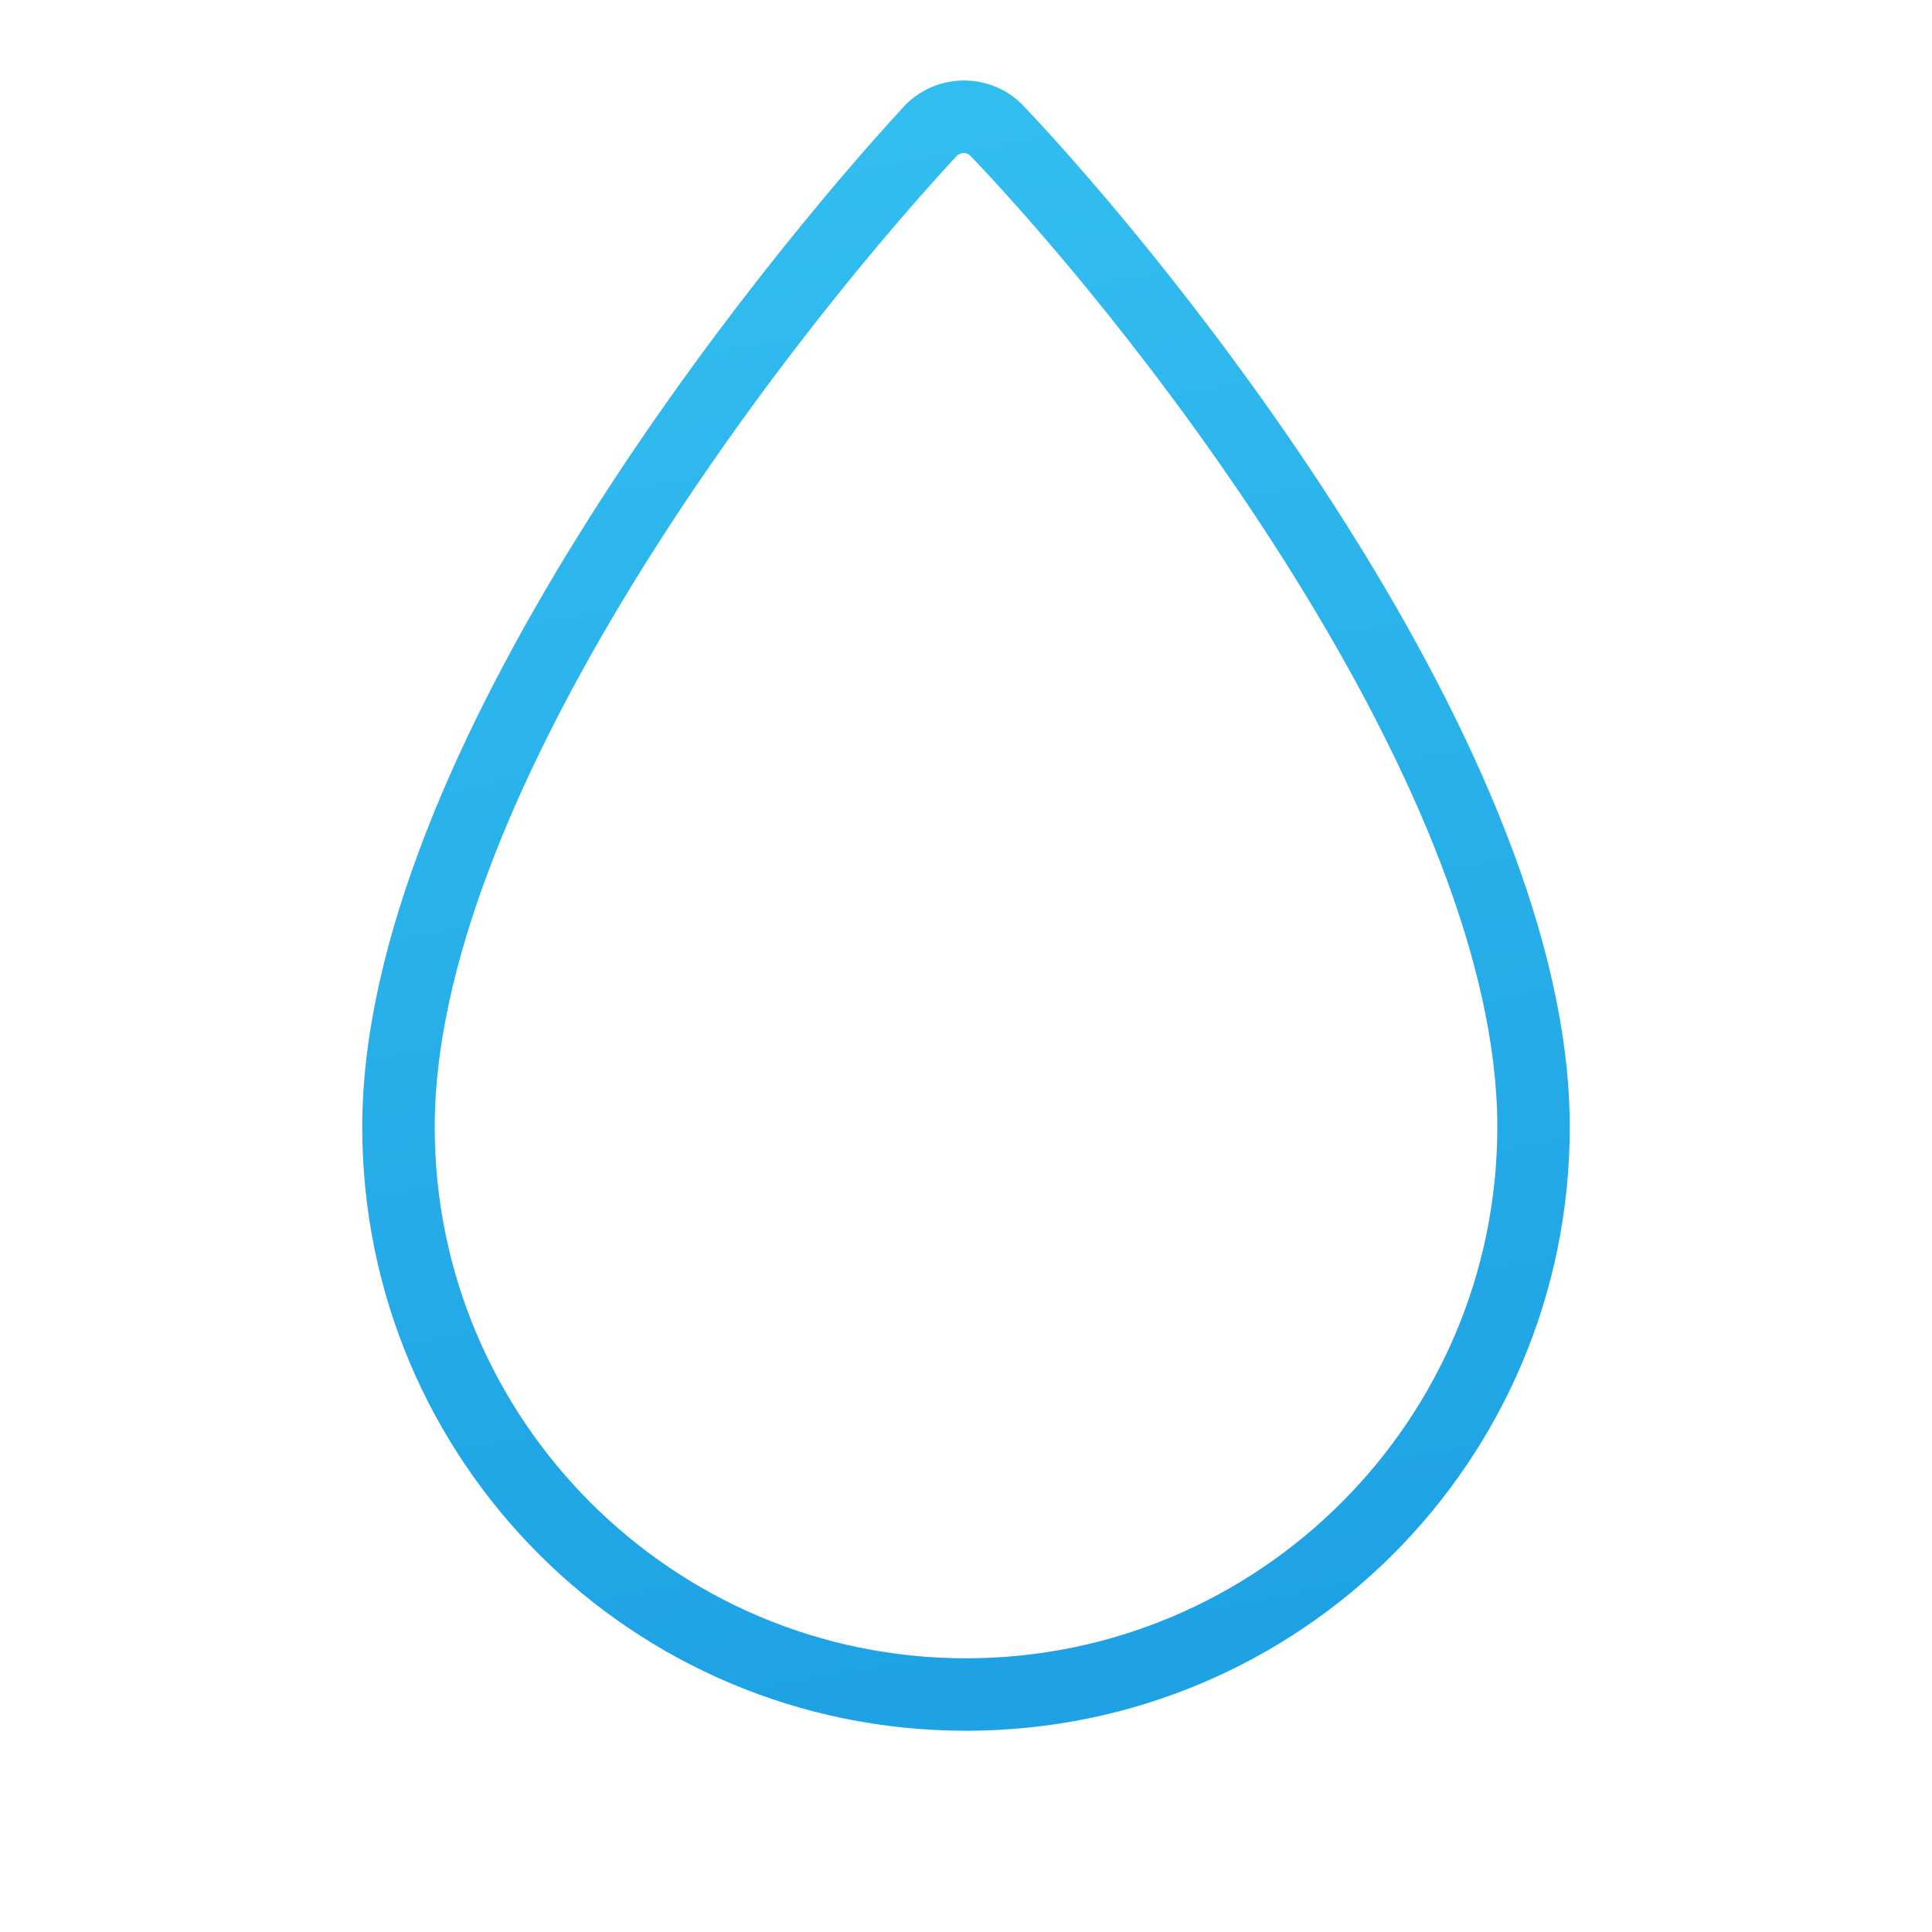 <?xml version="1.0" encoding="utf-8"?>
<!-- Generator: Adobe Illustrator 28.0.0, SVG Export Plug-In . SVG Version: 6.00 Build 0)  -->
<svg version="1.1" baseProfile="basic" id="Livello_1"
	 xmlns="http://www.w3.org/2000/svg" xmlns:xlink="http://www.w3.org/1999/xlink" x="0px" y="0px" viewBox="0 0 240 240"
	 xml:space="preserve">
<linearGradient id="SVGID_1_" gradientUnits="userSpaceOnUse" x1="98.442" y1="224.149" x2="131.762" y2="35.179" gradientTransform="matrix(1 0 0 -1 0 242)">
	<stop  offset="0" style="stop-color:#32BDEF"/>
	<stop  offset="1" style="stop-color:#1EA2E4"/>
</linearGradient>
<path fill="url(#SVGID_1_)" d="M127,13c-4-4-10.5-4-14.5,0C94,33,45,93.5,45,140c0,41.5,33.5,75,75,75s75-33.5,75-75
	C195,93.5,146,33,127,13z M120,206c-36.4,0-66-29.6-66-66c0-39.8,40.7-94.5,64.9-120.7c0.3-0.2,0.6-0.3,0.8-0.3s0.6,0.1,0.8,0.3
	C143.3,43.2,186,99.1,186,140C186,176.4,156.4,206,120,206z"/>
</svg>
